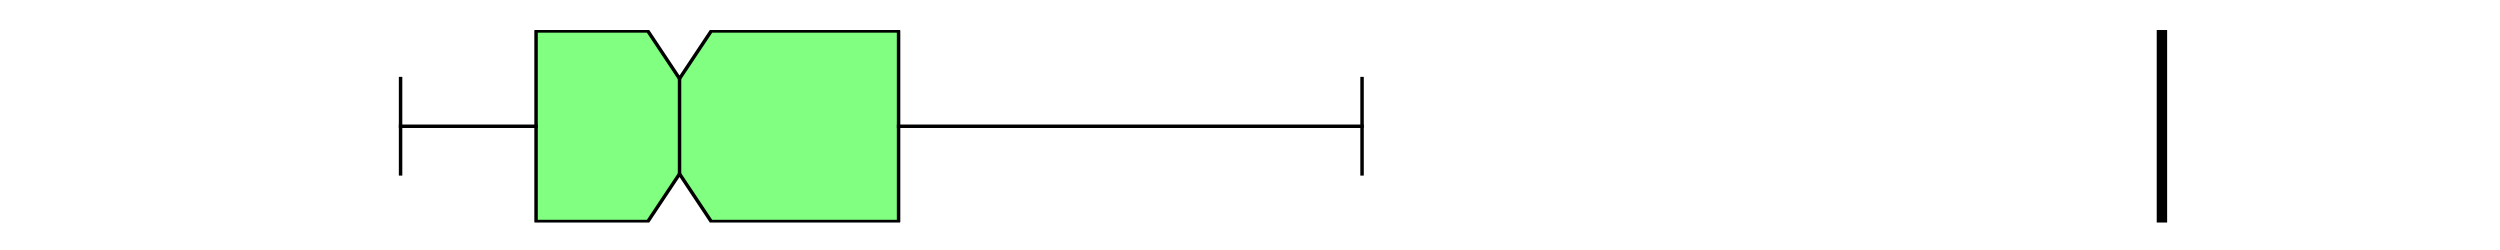 <?xml version="1.0" encoding="utf-8" standalone="no"?>
<!DOCTYPE svg PUBLIC "-//W3C//DTD SVG 1.1//EN"
  "http://www.w3.org/Graphics/SVG/1.1/DTD/svg11.dtd">
<svg xmlns:xlink="http://www.w3.org/1999/xlink" width="720pt" height="72pt" viewBox="0 0 720 72" xmlns="http://www.w3.org/2000/svg" version="1.1">
 <defs>
  <style type="text/css">*{stroke-linejoin: round; stroke-linecap: butt}</style>
 </defs>
 <g id="figure_1">
  <g id="patch_1">
   <path d="M 0 72 
L 720 72 
L 720 0 
L 0 0 
z
" style="fill: #ffffff"/>
  </g>
  <g id="axes_1">
   <g id="patch_2">
    <path d="M 90 64.08 
L 648 64.08 
L 648 8.64 
L 90 8.64 
z
" style="fill: #ffffff"/>
   </g>
   <g id="matplotlib.axis_1"/>
   <g id="matplotlib.axis_2"/>
   <g id="patch_3">
    <path d="M 154.385 63.803 
L 154.385 8.917 
L 186.57 8.917 
L 195.705 22.639 
L 204.84 8.917 
L 258.789 8.917 
L 258.789 63.803 
L 204.84 63.803 
L 195.705 50.081 
L 186.57 63.803 
L 154.385 63.803 
z
" clip-path="url(#pd44037073b)" style="fill: #80ff80; stroke: #000000; stroke-linejoin: miter"/>
   </g>
   <g id="line2d_1">
    <path d="M 154.385 36.36 
L 115.364 36.36 
" clip-path="url(#pd44037073b)" style="fill: none; stroke: #000000; stroke-linecap: square"/>
   </g>
   <g id="line2d_2">
    <path d="M 258.789 36.36 
L 392.272 36.36 
" clip-path="url(#pd44037073b)" style="fill: none; stroke: #000000; stroke-linecap: square"/>
   </g>
   <g id="line2d_3">
    <path d="M 115.364 50.081 
L 115.364 22.639 
" clip-path="url(#pd44037073b)" style="fill: none; stroke: #000000; stroke-linecap: square"/>
   </g>
   <g id="line2d_4">
    <path d="M 392.272 50.081 
L 392.272 22.639 
" clip-path="url(#pd44037073b)" style="fill: none; stroke: #000000; stroke-linecap: square"/>
   </g>
   <g id="line2d_5">
    <path d="M 622.636 64.08 
L 622.636 -1 
" clip-path="url(#pd44037073b)" style="fill: none; stroke: #000000; stroke-width: 3; stroke-linecap: square"/>
   </g>
   <g id="line2d_6">
    <path d="M 195.705 50.081 
L 195.705 22.639 
" clip-path="url(#pd44037073b)" style="fill: none; stroke: #000000; stroke-linecap: square"/>
   </g>
  </g>
 </g>
 <defs>
  <clipPath id="pd44037073b">
   <rect x="90" y="8.64" width="558" height="55.44"/>
  </clipPath>
 </defs>
</svg>
